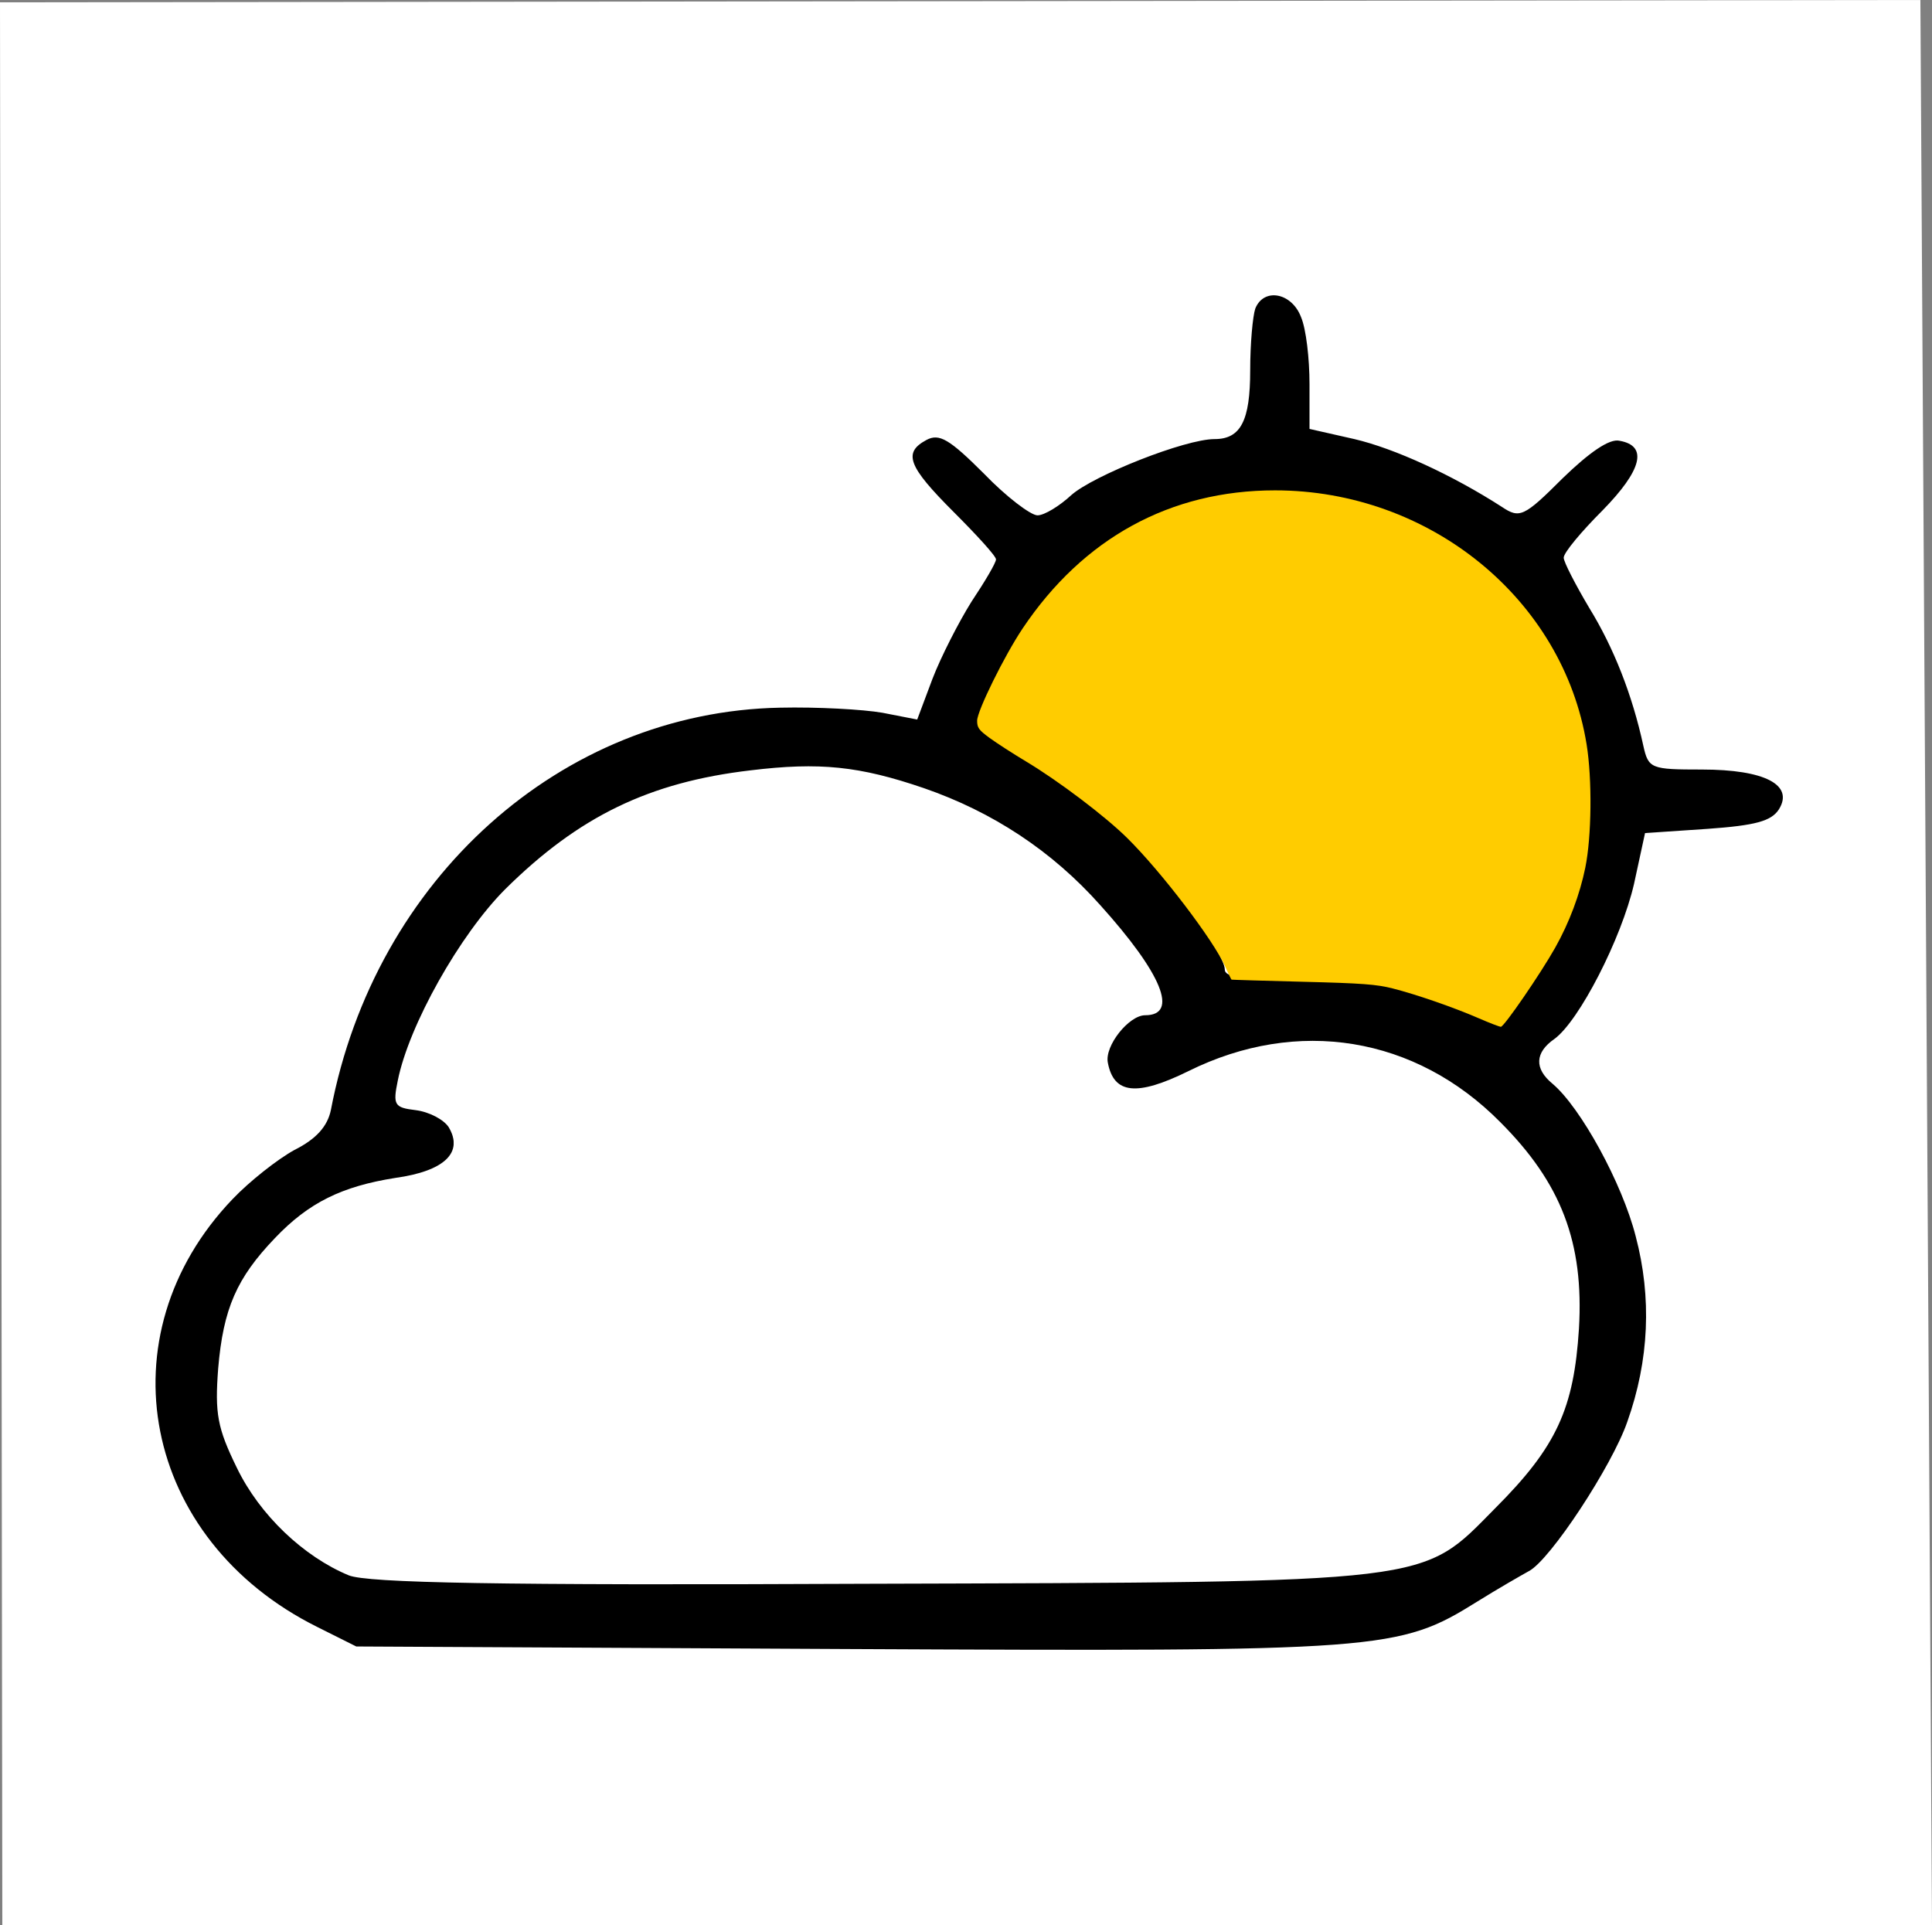 <?xml version="1.0" encoding="UTF-8" standalone="no"?>
<svg
   version="1.0"
   width="228.015pt"
   height="227.192pt"
   viewBox="0 0 228.015 227.192"
   preserveAspectRatio="xMidYMid"
   id="svg1"
   sodipodi:docname="appiconfg.svg"
   inkscape:export-filename="pogoda.svg"
   inkscape:export-xdpi="96"
   inkscape:export-ydpi="96"
   inkscape:version="1.3.2 (091e20e, 2023-11-25, custom)"
   xmlns:inkscape="http://www.inkscape.org/namespaces/inkscape"
   xmlns:sodipodi="http://sodipodi.sourceforge.net/DTD/sodipodi-0.dtd"
   xmlns="http://www.w3.org/2000/svg"
   xmlns:svg="http://www.w3.org/2000/svg">
  <rect x="0" y="0" width="228.015" height="227.192" fill="#808080" stroke="none"/>
  <defs
     id="defs1" />
  <sodipodi:namedview
     id="namedview1"
     pagecolor="#ffffff"
     bordercolor="#000000"
     borderopacity="0.25"
     inkscape:showpageshadow="2"
     inkscape:pageopacity="0.0"
     inkscape:pagecheckerboard="0"
     inkscape:deskcolor="#d1d1d1"
     inkscape:document-units="pt"
     showgrid="false"
     inkscape:zoom="2.7366667"
     inkscape:cx="149.8173"
     inkscape:cy="150"
     inkscape:window-width="1920"
     inkscape:window-height="1017"
     inkscape:window-x="-8"
     inkscape:window-y="-8"
     inkscape:window-maximized="1"
     inkscape:current-layer="layer1" />
  <g
     inkscape:groupmode="layer"
     id="layer1"
     inkscape:label="warstwa1"
     style="display:inline"
     transform="translate(0.548,0.822)">
    <path
       style="fill:#ffffff;fill-opacity:1;stroke-width:0.75"
       d="M -0.548,-0.548 226.096,-0.822 227.466,226.37 H -0.274"
       id="path6"
       inkscape:export-filename=".\path6.svg"
       inkscape:export-xdpi="96"
       inkscape:export-ydpi="96" />
    <path
       style="fill:#ffffff;fill-opacity:1;stroke-width:0.365"
       d="M -0.305,192.844 C -0.438,133.004 -0.548,65.038 -0.548,41.809 l -6.8e-5,-42.235 L 105.298,-0.67 C 163.514,-0.804 231.425,-0.914 256.212,-0.914 h 45.067 l 0.004,2.284 c 0.002,1.256 0.411,67.811 0.909,147.899 0.498,80.088 0.907,147.136 0.909,148.995 l 0.005,3.38 H 151.522 -0.061 Z"
       id="path34"
       transform="scale(0.75)" />
  </g>
  <g
     inkscape:groupmode="layer"
     id="layer2"
     inkscape:label="warstwa2"
     style="display:inline"
     transform="translate(0.548,0.822)">
    <g
       transform="matrix(0.1,0,0,-0.1,0,225)"
       fill="#000000"
       stroke="none"
       id="g1">
      <path
         d="m 1476,1894 c -3,-9 -6,-41 -6,-73 0,-59 -11,-81 -42,-81 -35,0 -143,-43 -169,-66 -14,-13 -32,-24 -40,-24 -8,0 -37,22 -63,49 -41,41 -53,48 -68,40 -28,-15 -22,-31 32,-85 27,-27 50,-52 50,-56 0,-4 -13,-26 -29,-50 -15,-24 -36,-65 -46,-91 l -18,-48 -41,8 c -23,4 -77,7 -121,6 C 657,1418 437,1221 385,948 381,929 368,914 342,901 322,890 289,864 269,843 115,682 162,441 369,338 l 46,-23 578,-3 c 634,-3 652,-2 745,56 24,15 52,31 61,36 25,13 98,124 116,176 26,73 29,147 10,219 -16,63 -65,152 -98,180 -22,18 -21,37 2,53 29,21 79,118 94,183 l 13,60 74,5 c 56,4 75,9 84,23 18,29 -17,47 -91,47 -60,0 -63,1 -69,28 -13,60 -35,116 -64,163 -16,27 -30,54 -30,59 0,6 21,31 46,56 46,47 54,76 20,82 -12,3 -36,-14 -67,-44 -46,-46 -51,-48 -72,-34 -59,38 -127,69 -174,80 l -53,12 v 53 c 0,30 -4,65 -10,79 -11,29 -44,35 -54,10 z m 137,-235 c 154,-52 250,-184 249,-344 0,-82 -19,-139 -68,-212 l -36,-52 -37,16 c -75,33 -135,44 -208,39 -54,-3 -73,-1 -73,8 0,21 -82,130 -130,173 -25,22 -71,55 -102,73 -32,17 -58,37 -58,43 0,28 52,120 91,162 95,104 237,139 372,94 z m -528,-331 c 81,-28 151,-74 208,-138 73,-81 93,-130 53,-130 -19,0 -48,-36 -44,-56 7,-37 34,-40 95,-10 129,64 268,41 368,-60 72,-72 99,-142 93,-244 -6,-94 -26,-139 -99,-212 -88,-89 -66,-87 -744,-89 -433,-2 -587,1 -609,10 -53,22 -105,71 -132,127 -23,47 -26,64 -22,117 6,71 22,107 67,154 40,42 79,61 142,71 58,8 81,30 63,60 -6,9 -23,18 -39,20 -25,3 -27,6 -21,35 13,65 73,172 127,226 87,86 170,126 289,140 82,10 129,5 205,-21 z"
         id="path1" />
    </g>
    <path
       style="fill:#ffffff;fill-opacity:1;stroke-width:0.365"
       d="m 230.572,157.996 c -4.748,-2.104 -9.946,-3.859 -14.197,-4.793 -3.313,-0.728 -4.743,-0.815 -13.426,-0.821 -10.515,-0.007 -10.659,-0.034 -11.052,-1.997 -0.466,-2.331 -8.715,-13.485 -14.267,-19.292 -3.929,-4.11 -11.458,-9.797 -17.474,-13.2 -1.146,-0.648 -3.098,-1.925 -4.337,-2.838 -2.242,-1.65 -2.252,-1.666 -2.05,-3.18 0.276,-2.065 3.989,-9.407 7.237,-14.311 8.864,-13.383 22.838,-21.011 38.49,-21.011 18.249,0 35.65,10.477 43.497,26.188 3.463,6.934 4.937,13.519 4.937,22.063 0,8.389 -1.202,13.765 -4.621,20.67 -1.671,3.374 -8.439,13.71 -9.092,13.885 -0.196,0.052 -1.836,-0.561 -3.644,-1.362 z"
       id="path2"
       transform="scale(0.75)" />
    <path
       style="fill:#ffffff;fill-opacity:1;stroke-width:0.365"
       d="m 64.129,247.575 c -8.227,-0.355 -9.14,-0.521 -12.396,-2.257 -6.398,-3.411 -11.591,-8.866 -15.121,-15.882 -2.361,-4.692 -2.903,-6.805 -2.893,-11.287 0.023,-10.791 2.35,-17.181 8.713,-23.927 5.274,-5.591 10.413,-8.24 18.81,-9.697 4.164,-0.723 7.155,-1.83 8.456,-3.131 0.806,-0.806 1.009,-1.344 1.009,-2.669 0,-2.908 -2.301,-4.717 -6.997,-5.501 -1.997,-0.334 -2.253,-0.84 -1.771,-3.498 1.645,-9.073 10.243,-24.222 17.958,-31.643 8.863,-8.524 17.297,-13.343 28.083,-16.046 9.366,-2.347 21.077,-2.906 28.067,-1.34 13.331,2.986 25.523,9.664 34.263,18.768 7.043,7.336 11.482,13.828 11.482,16.791 0,1.556 -0.151,1.674 -3.173,2.483 -1.073,0.287 -1.972,0.913 -3.016,2.099 -2.498,2.838 -2.836,5.838 -0.916,8.12 1.782,2.118 4.992,1.758 11.672,-1.306 7.725,-3.544 12.413,-4.654 19.549,-4.626 5.744,0.022 9.211,0.657 14.068,2.576 6.482,2.561 10.718,5.519 16.315,11.394 8.065,8.465 11.276,16.377 11.271,27.771 -0.001,2.536 -0.247,6.255 -0.547,8.265 -1.439,9.658 -4.204,14.53 -13.483,23.759 -4.554,4.529 -5.951,5.696 -7.997,6.678 -4.456,2.14 -9.715,3.032 -22.186,3.763 -7.967,0.467 -129.398,0.766 -139.22,0.342 z"
       id="path3"
       transform="scale(0.75)" />
    <path
       style="fill:#ffcc00;fill-opacity:1;stroke-width:0.282"
       d="m 173.981,119.361 c -2.945,-1.283 -7.336,-2.805 -10.174,-3.527 -1.896,-0.482 -3.606,-0.609 -10.598,-0.786 -4.585,-0.116 -8.371,-0.229 -8.411,-0.251 -0.041,-0.022 -0.371,-0.704 -0.733,-1.517 -1.404,-3.148 -7.557,-11.222 -11.578,-15.194 -2.625,-2.593 -8.093,-6.729 -11.967,-9.053 -1.529,-0.917 -3.447,-2.155 -4.263,-2.752 -1.286,-0.941 -1.484,-1.213 -1.484,-2.043 0,-1.151 3.223,-7.685 5.371,-10.889 7.149,-10.663 17.436,-16.293 29.777,-16.297 18.261,-0.005 34.011,12.829 36.782,29.973 0.667,4.126 0.596,10.881 -0.153,14.555 -0.647,3.174 -1.894,6.491 -3.547,9.435 -1.721,3.065 -6.053,9.371 -6.421,9.349 -0.187,-0.011 -1.357,-0.463 -2.601,-1.004 z"
       id="path4" />
    <path
       style="fill:#ffffff;fill-opacity:1;stroke-width:0.365"
       d="m 59.768,247.184 c -3.761,-0.292 -4.473,-0.467 -7.125,-1.747 -6.944,-3.352 -12.371,-9.043 -16.314,-17.106 -2.067,-4.228 -2.657,-7.359 -2.363,-12.557 0.574,-10.169 2.839,-15.441 9.508,-22.126 5.175,-5.187 8.19,-6.737 17.039,-8.757 6.072,-1.386 7.767,-2.007 9.19,-3.371 0.844,-0.809 1.005,-1.266 1.005,-2.865 0,-2.987 -1.271,-4.031 -6.943,-5.703 l -1.644,-0.485 0.067,-2.007 c 0.083,-2.491 1.722,-7.285 4.31,-12.604 8.984,-18.465 23.491,-31.033 40.918,-35.449 6.575,-1.666 10.903,-2.172 18.652,-2.18 8.21,-0.009 9.998,0.28 17.355,2.802 7.828,2.684 15.132,6.639 21.051,11.401 7.332,5.897 16.673,17.492 16.96,21.051 0.159,1.974 0.037,2.141 -2.053,2.8 -4.676,1.474 -7.465,6.834 -5.281,10.147 1.994,3.025 4.491,2.738 15.2,-1.748 5.479,-2.295 9.009,-3.139 14.235,-3.403 12.549,-0.634 23.094,3.853 32.549,13.85 8.971,9.485 11.852,17.854 11.039,32.068 -0.466,8.152 -2.357,13.745 -6.57,19.44 -2.737,3.699 -11.158,12.206 -13.645,13.784 -3.567,2.263 -9.3,3.551 -19.719,4.431 -5.943,0.502 -141.307,0.808 -147.419,0.333 z"
       id="path7"
       transform="scale(0.75)" />
  </g>
</svg>

